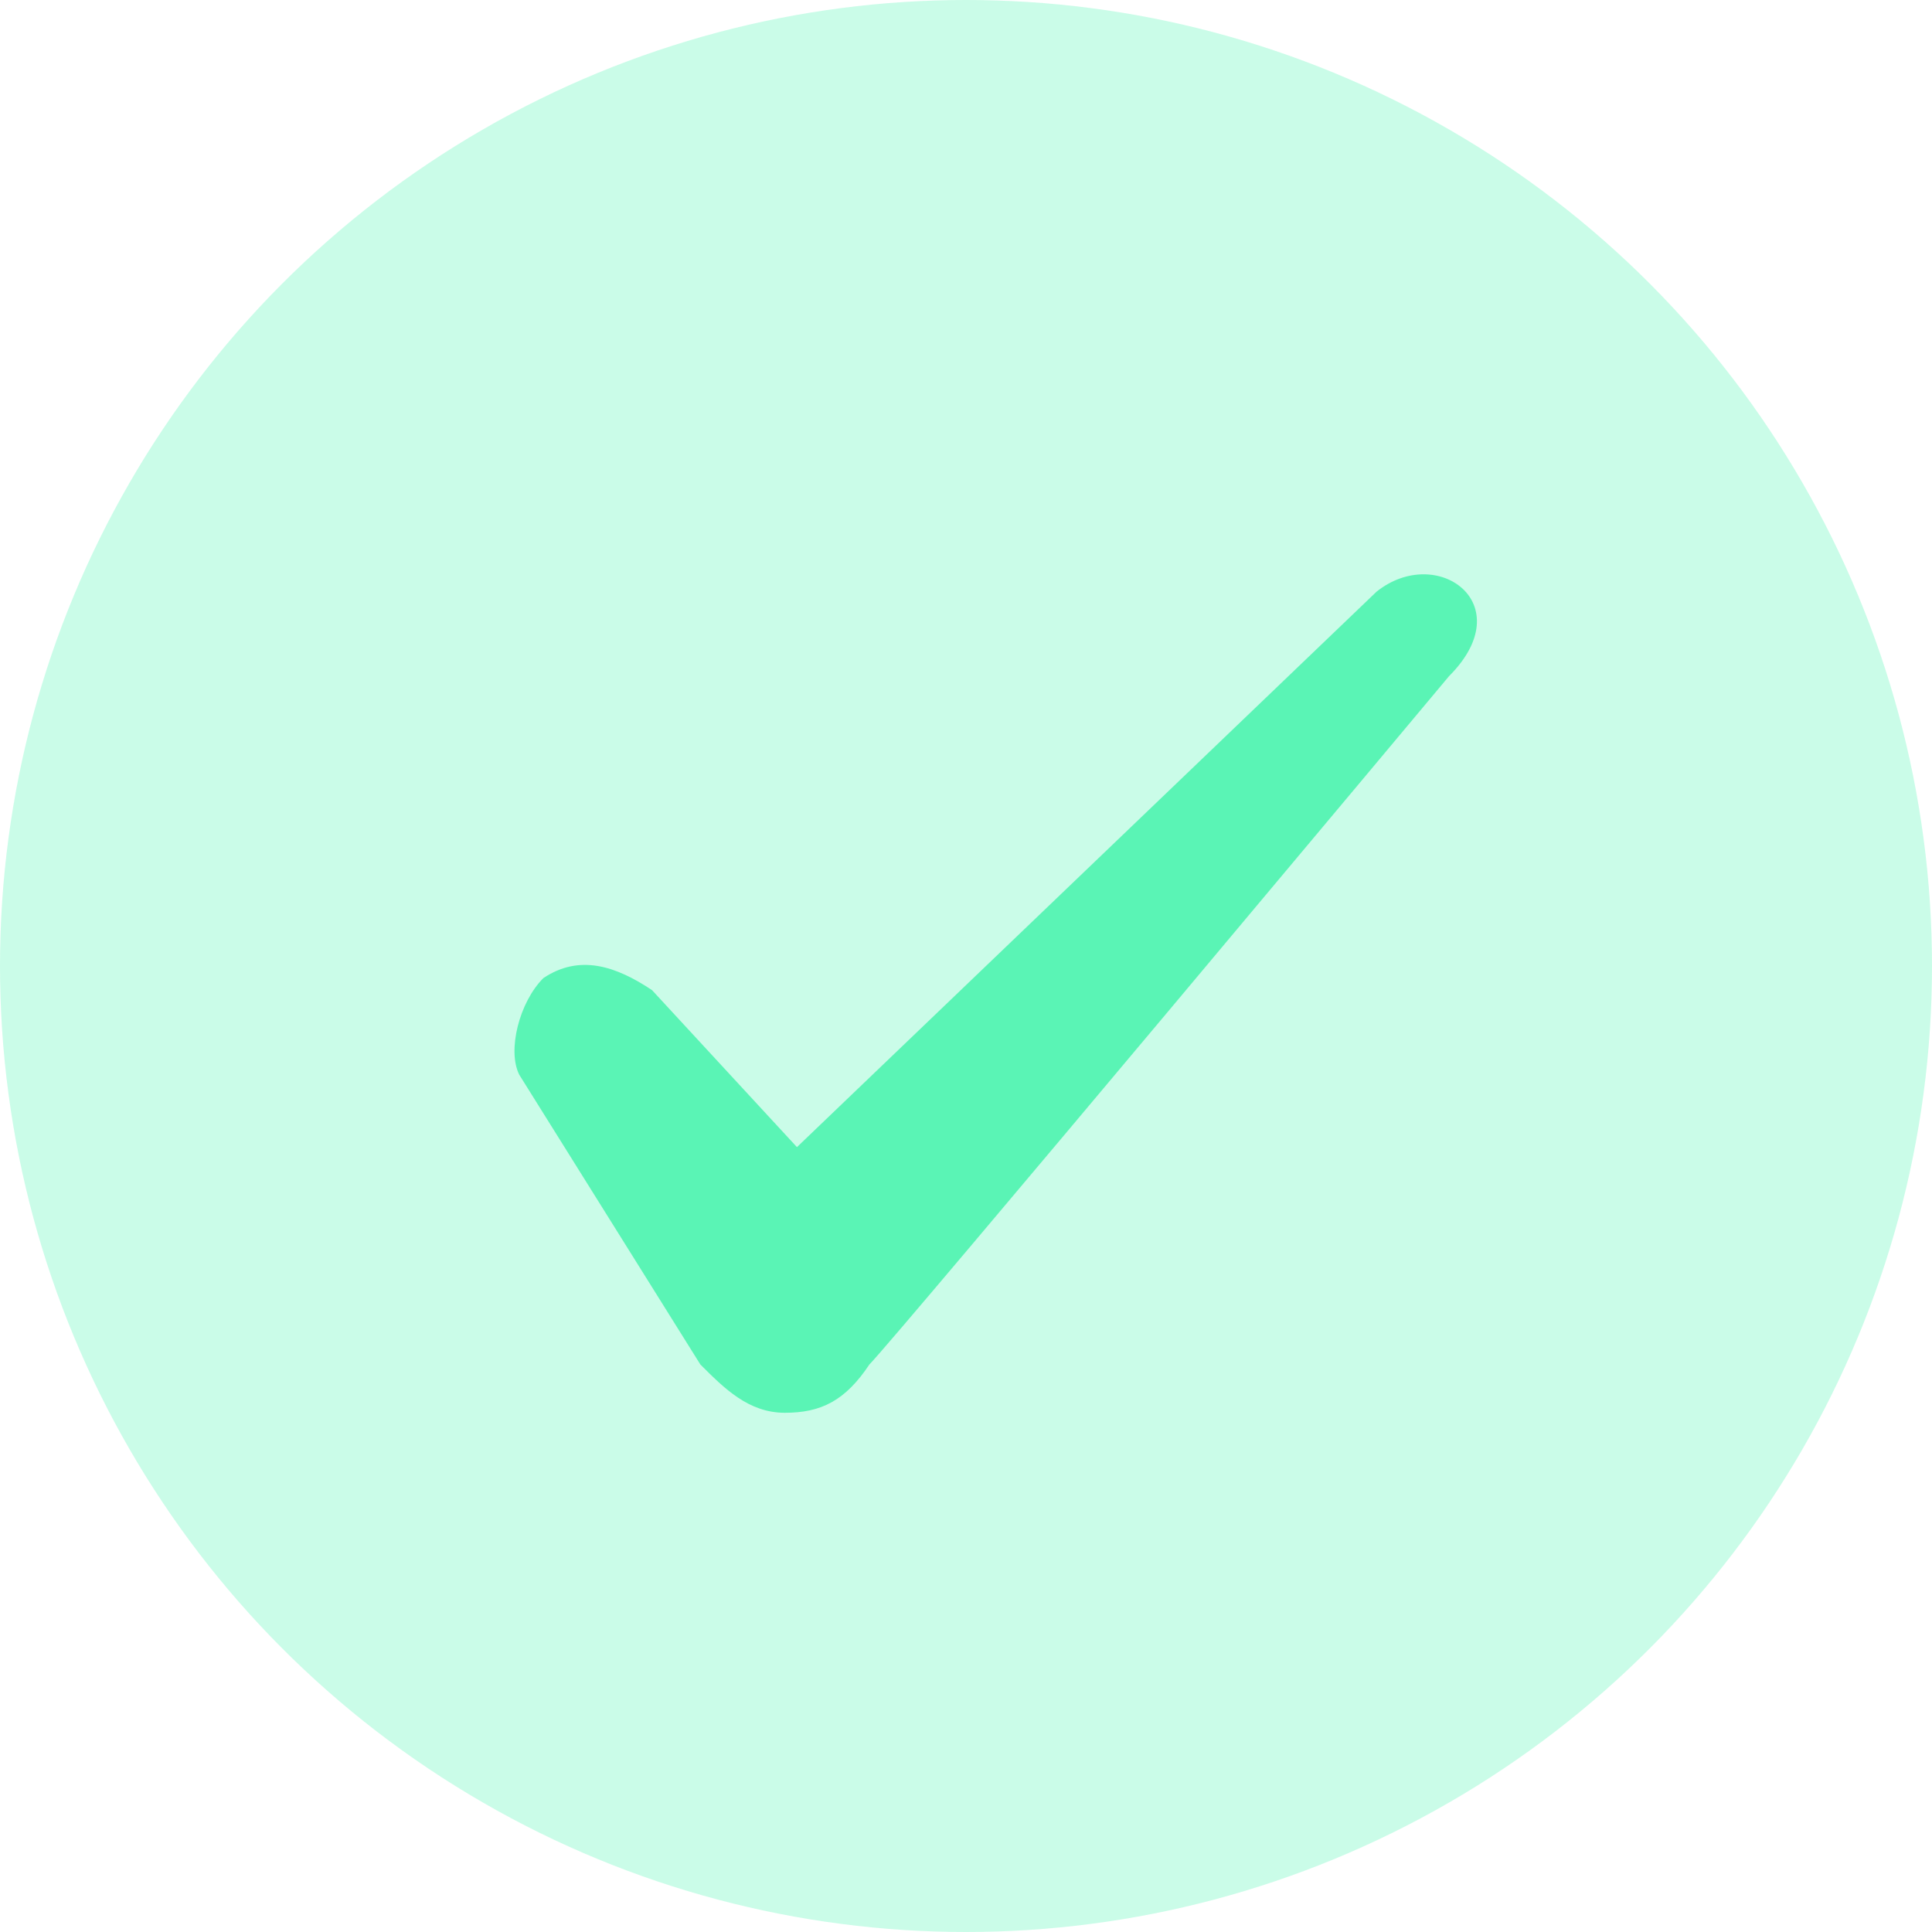 <?xml version="1.0" encoding="utf-8"?>
<!-- Generator: Adobe Illustrator 25.2.3, SVG Export Plug-In . SVG Version: 6.00 Build 0)  -->
<svg version="1.1" id="Isolation_Mode" xmlns="http://www.w3.org/2000/svg" xmlns:xlink="http://www.w3.org/1999/xlink" x="0px"
	 y="0px" viewBox="0 0 16 16" style="enable-background:new 0 0 16 16;" xml:space="preserve">
<style type="text/css">
	.st0{opacity:0.32;fill-rule:evenodd;clip-rule:evenodd;fill:#5AF4B5;enable-background:new    ;}
	.st1{fill-rule:evenodd;clip-rule:evenodd;fill:#5AF4B5;}
</style>
<g>
	<circle class="st0" cx="8" cy="8" r="8"/>
	<path class="st1" d="M11.4,4.9L6.6,9.5L5.4,8.2C5.1,8,4.8,7.9,4.5,8.1C4.3,8.3,4.2,8.7,4.3,8.9l1.5,2.4c0.2,0.2,0.4,0.4,0.7,0.4
		s0.5-0.1,0.7-0.4C7.4,11.1,12,5.6,12,5.6C12.6,5,11.9,4.5,11.4,4.9L11.4,4.9z"/>
</g>
</svg>
